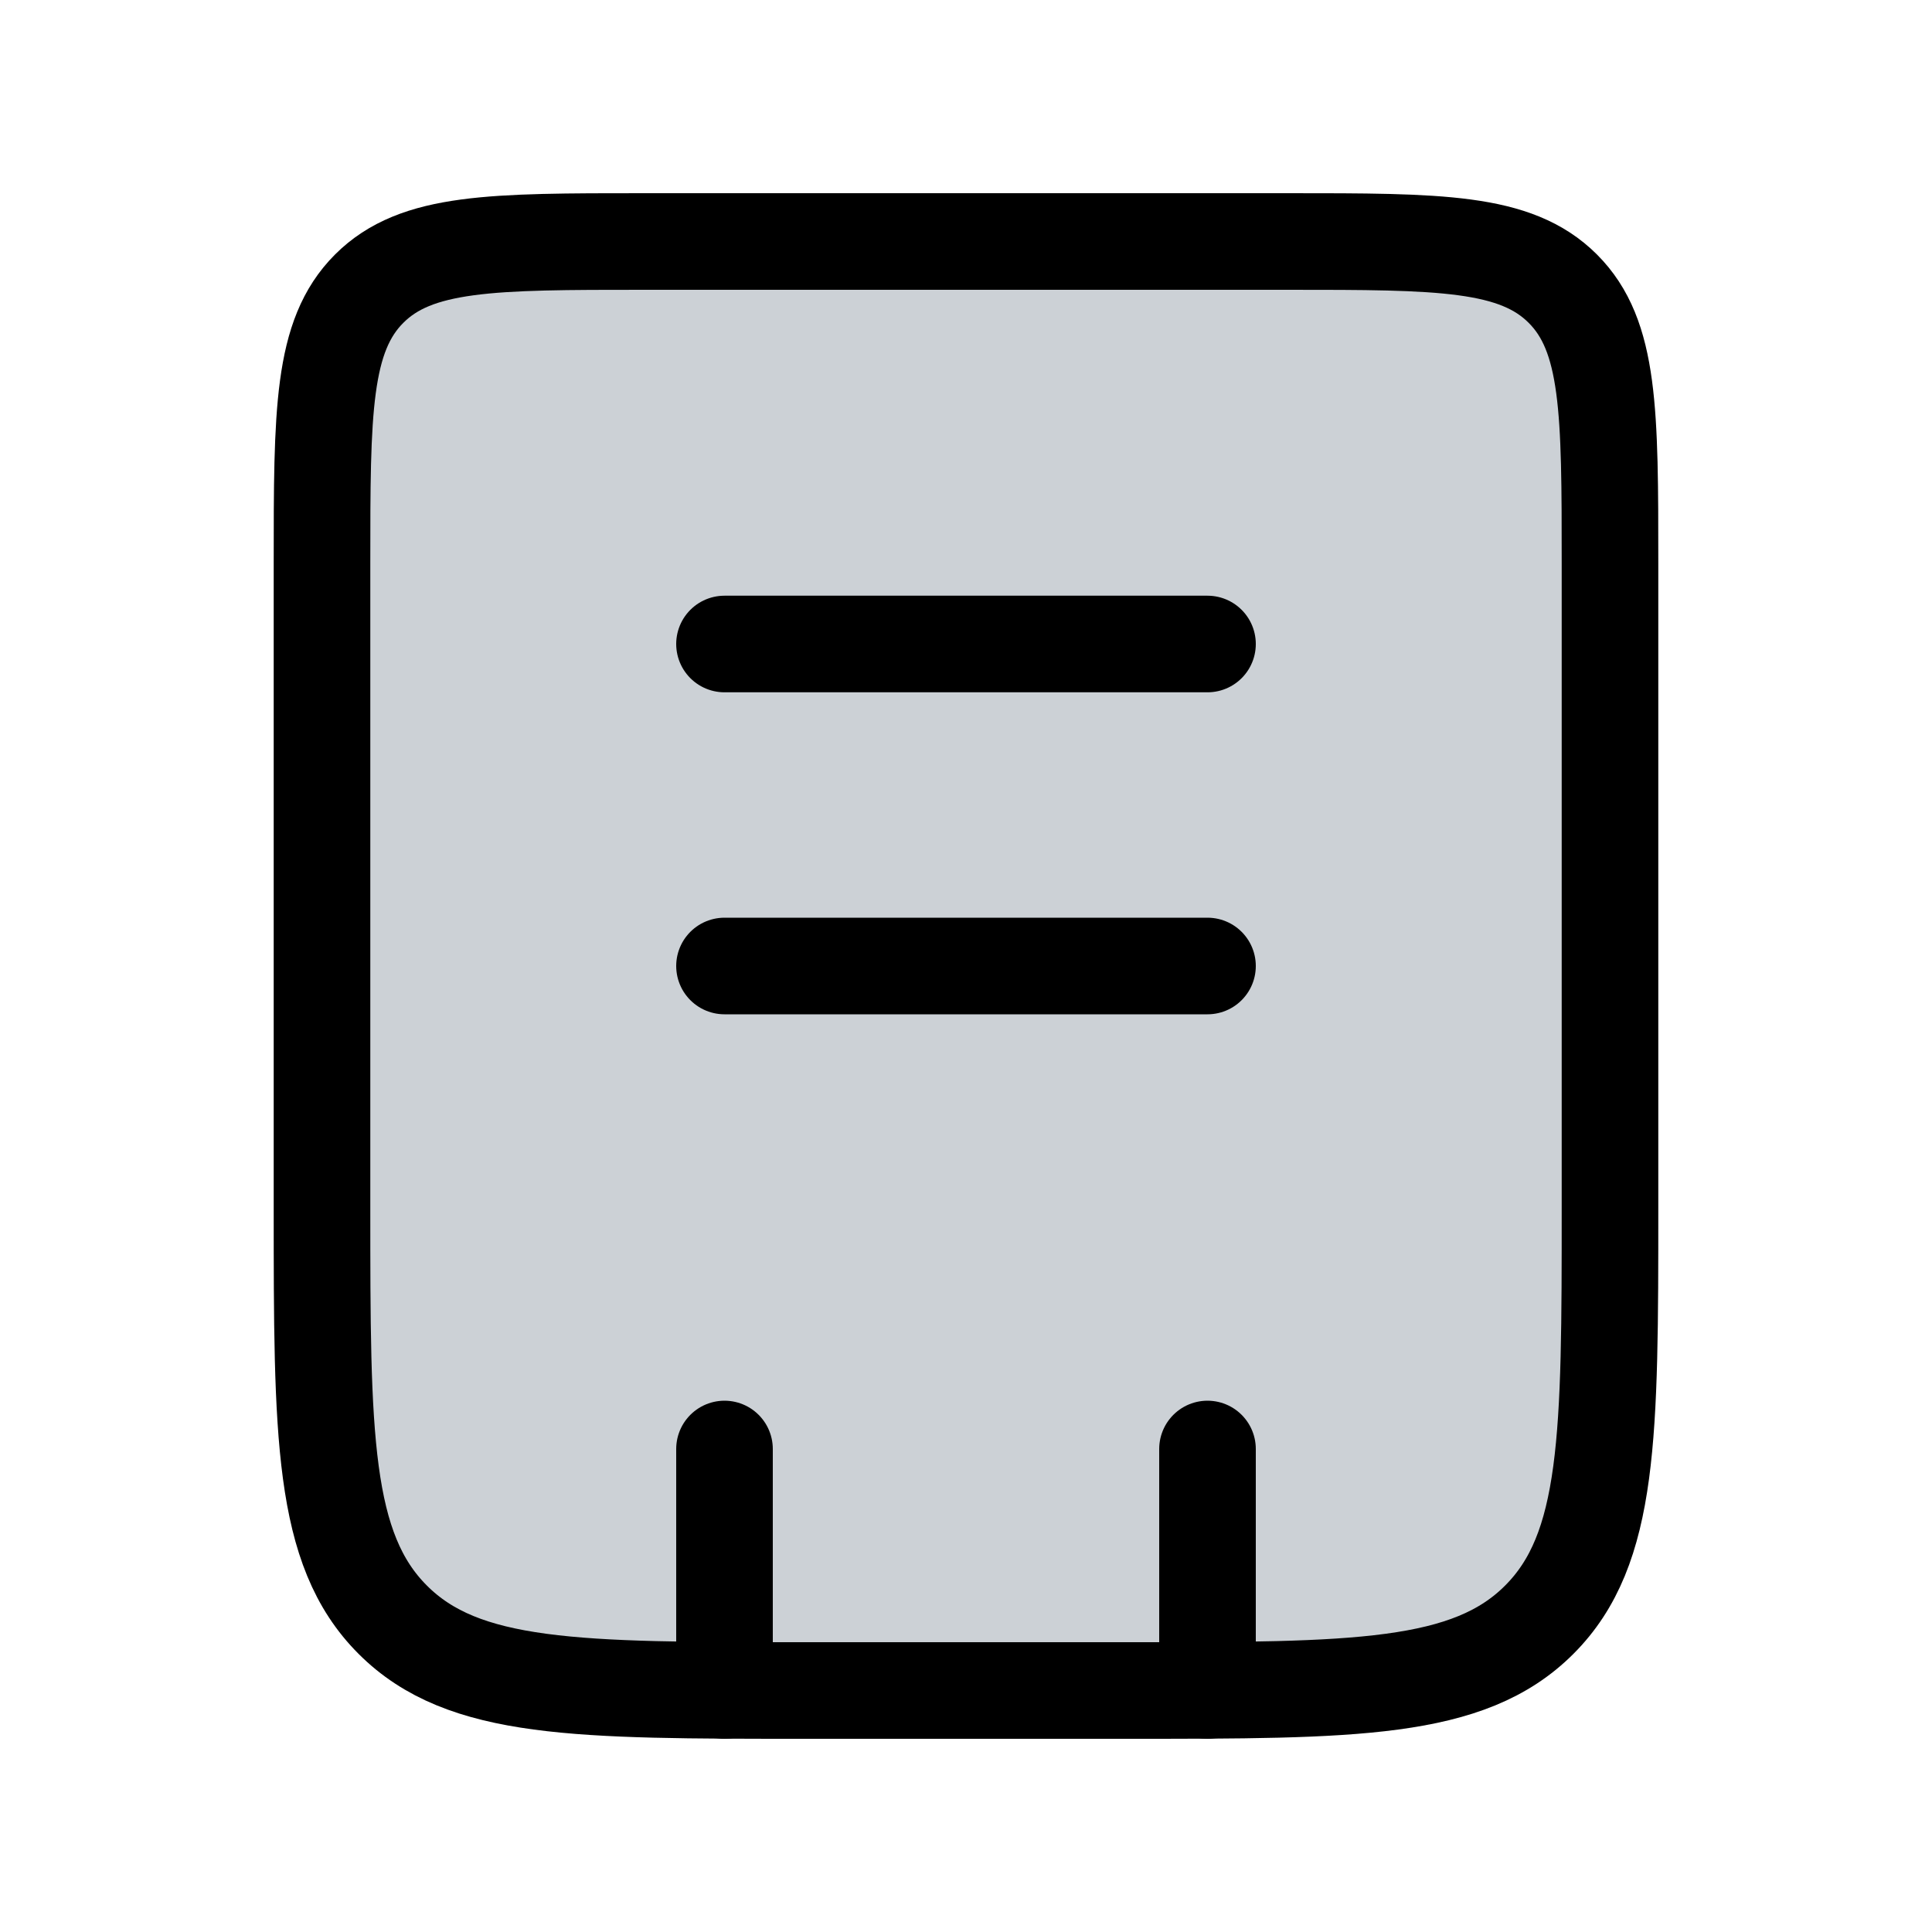 <svg width="24" height="24" viewBox="0 0 24 24" fill="none" xmlns="http://www.w3.org/2000/svg">
<path d="M4 7C4 5.114 4 4.172 4.586 3.586C5.172 3 6.114 3 8 3H16C17.886 3 18.828 3 19.414 3.586C20 4.172 20 5.114 20 7V15C20 17.828 20 19.243 19.121 20.121C18.243 21 16.828 21 14 21H10C7.172 21 5.757 21 4.879 20.121C4 19.243 4 17.828 4 15V7Z" fill="#2A4157" fill-opacity="0.24" stroke="currentColor" stroke-width="1.2"/>
<path d="M15 18L15 21M9 18L9 21" stroke="currentColor" stroke-width="1.2" stroke-linecap="round"/>
<path d="M9 8L15 8" stroke="currentColor" stroke-width="1.2" stroke-linecap="round"/>
<path d="M9 12L15 12" stroke="currentColor" stroke-width="1.2" stroke-linecap="round"/>
</svg>
